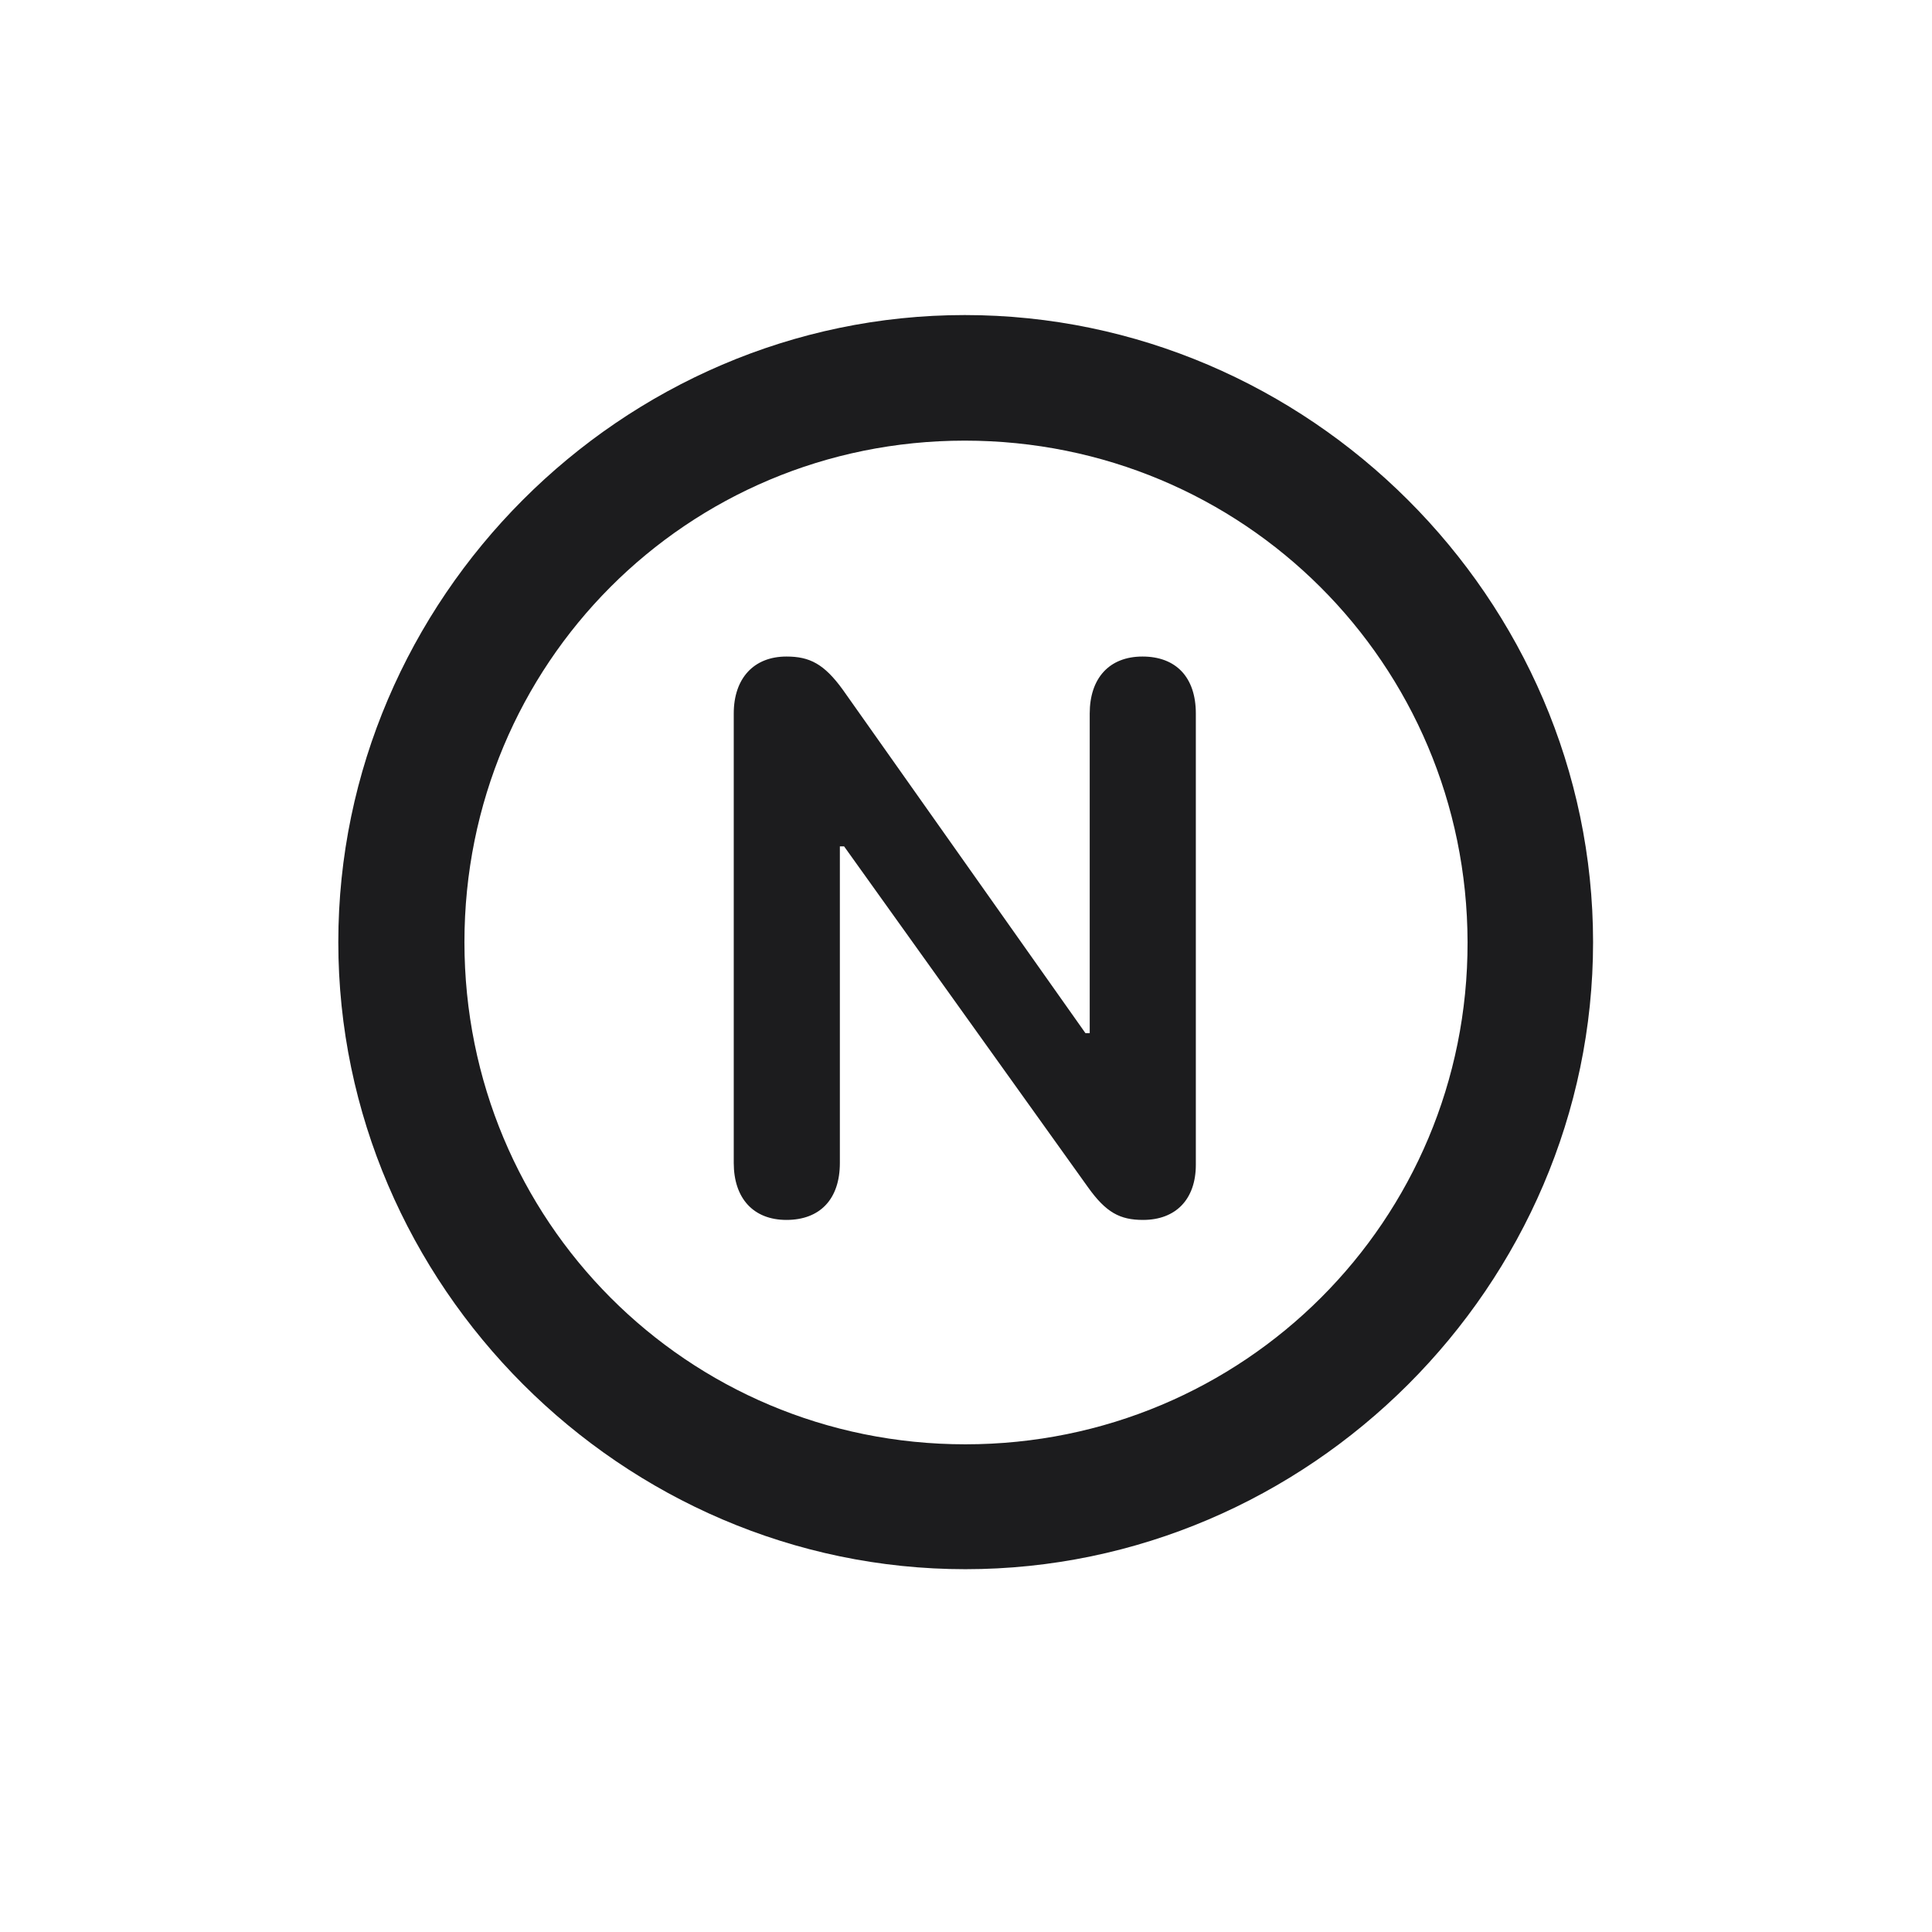 <svg width="28" height="28" viewBox="0 0 28 28" fill="none" xmlns="http://www.w3.org/2000/svg">
<path d="M13.991 22.742C18.975 22.742 23.088 18.629 23.088 13.654C23.088 8.68 18.966 4.566 13.982 4.566C9.008 4.566 4.903 8.68 4.903 13.654C4.903 18.629 9.017 22.742 13.991 22.742ZM13.991 20.932C9.957 20.932 6.731 17.689 6.731 13.654C6.731 9.62 9.957 6.386 13.982 6.386C18.017 6.386 21.26 9.62 21.269 13.654C21.277 17.689 18.025 20.932 13.991 20.932ZM11.398 17.68C11.882 17.68 12.172 17.381 12.172 16.854V12.266H12.233L15.767 17.205C16.03 17.574 16.232 17.68 16.566 17.68C17.041 17.68 17.331 17.381 17.331 16.88V10.341C17.331 9.813 17.041 9.515 16.558 9.515C16.074 9.515 15.793 9.831 15.793 10.341V14.973H15.731L12.216 9.998C11.943 9.62 11.732 9.515 11.398 9.515C10.924 9.515 10.634 9.831 10.634 10.341V16.854C10.634 17.363 10.915 17.68 11.398 17.68Z" fill="#1C1C1E"/>
</svg>
